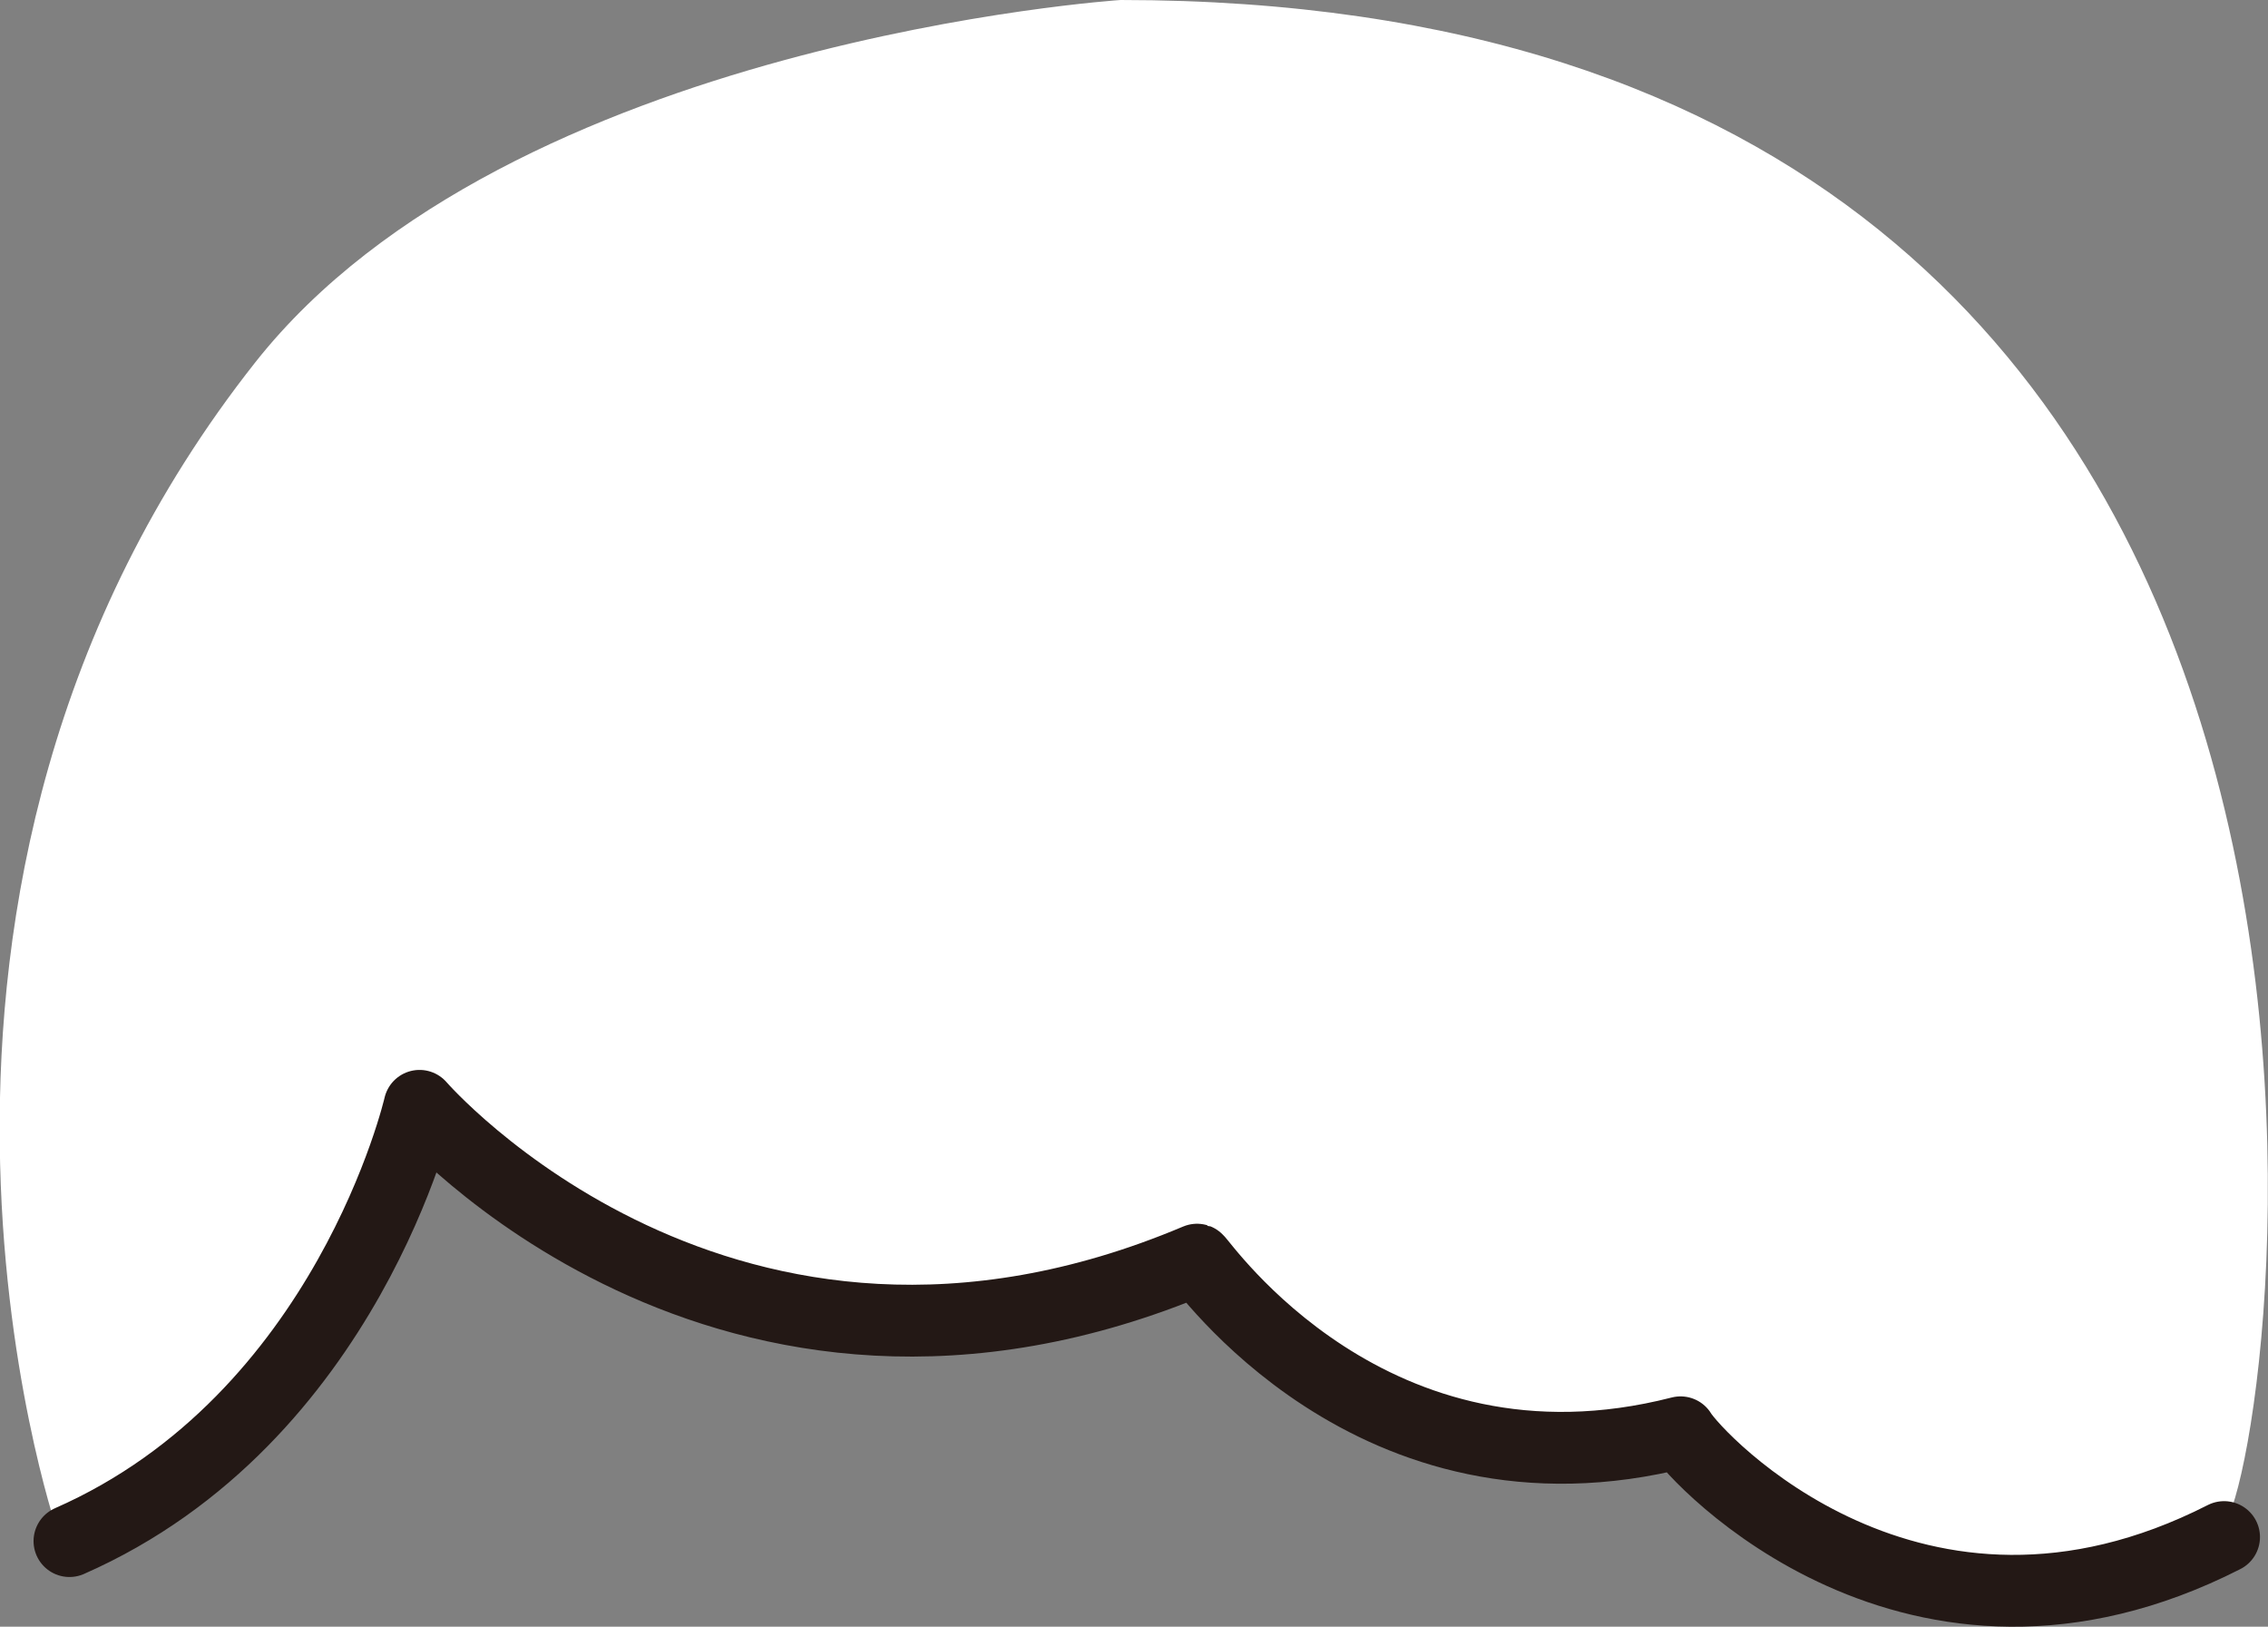 <svg id="hair_0003" xmlns="http://www.w3.org/2000/svg" viewBox="0 0 270.03 193.63">
  <rect x="0" y="0" width="270.03" height="193.63" fill="#808080" stroke="none"/>
  <title>hair_0003_front</title>
  <g id="hair_0003_front">
    <path id="c" d="M213.4,34.29s-72.7,4.79-103,43.11c-49.6,62.79-23.68,138.81-23.68,138.81,33.13-14.56,43.19-50.29,43.19-50.29s36.33,42.05,92.57,18.31c.45.13,20.72,30,57.57,20.55,1.77,3,27.85,29.79,64.71,11C351,208.6,376.63,34.29,213.4,34.29Z" transform="translate(-79.99 -34.29)" fill="#fff"/>
    <path id="l" d="M88.26,217.73c33.13-14.56,41.68-51.81,41.68-51.81s36.33,42.05,92.57,18.31c.45.13,20.72,30,57.57,20.55,1.77,3,27.85,31.25,64.71,12.47" transform="translate(-79.99 -34.29)" fill="none" stroke="#231815" stroke-linecap="round" stroke-linejoin="round" stroke-width="8.55"/>
  </g>
</svg>
